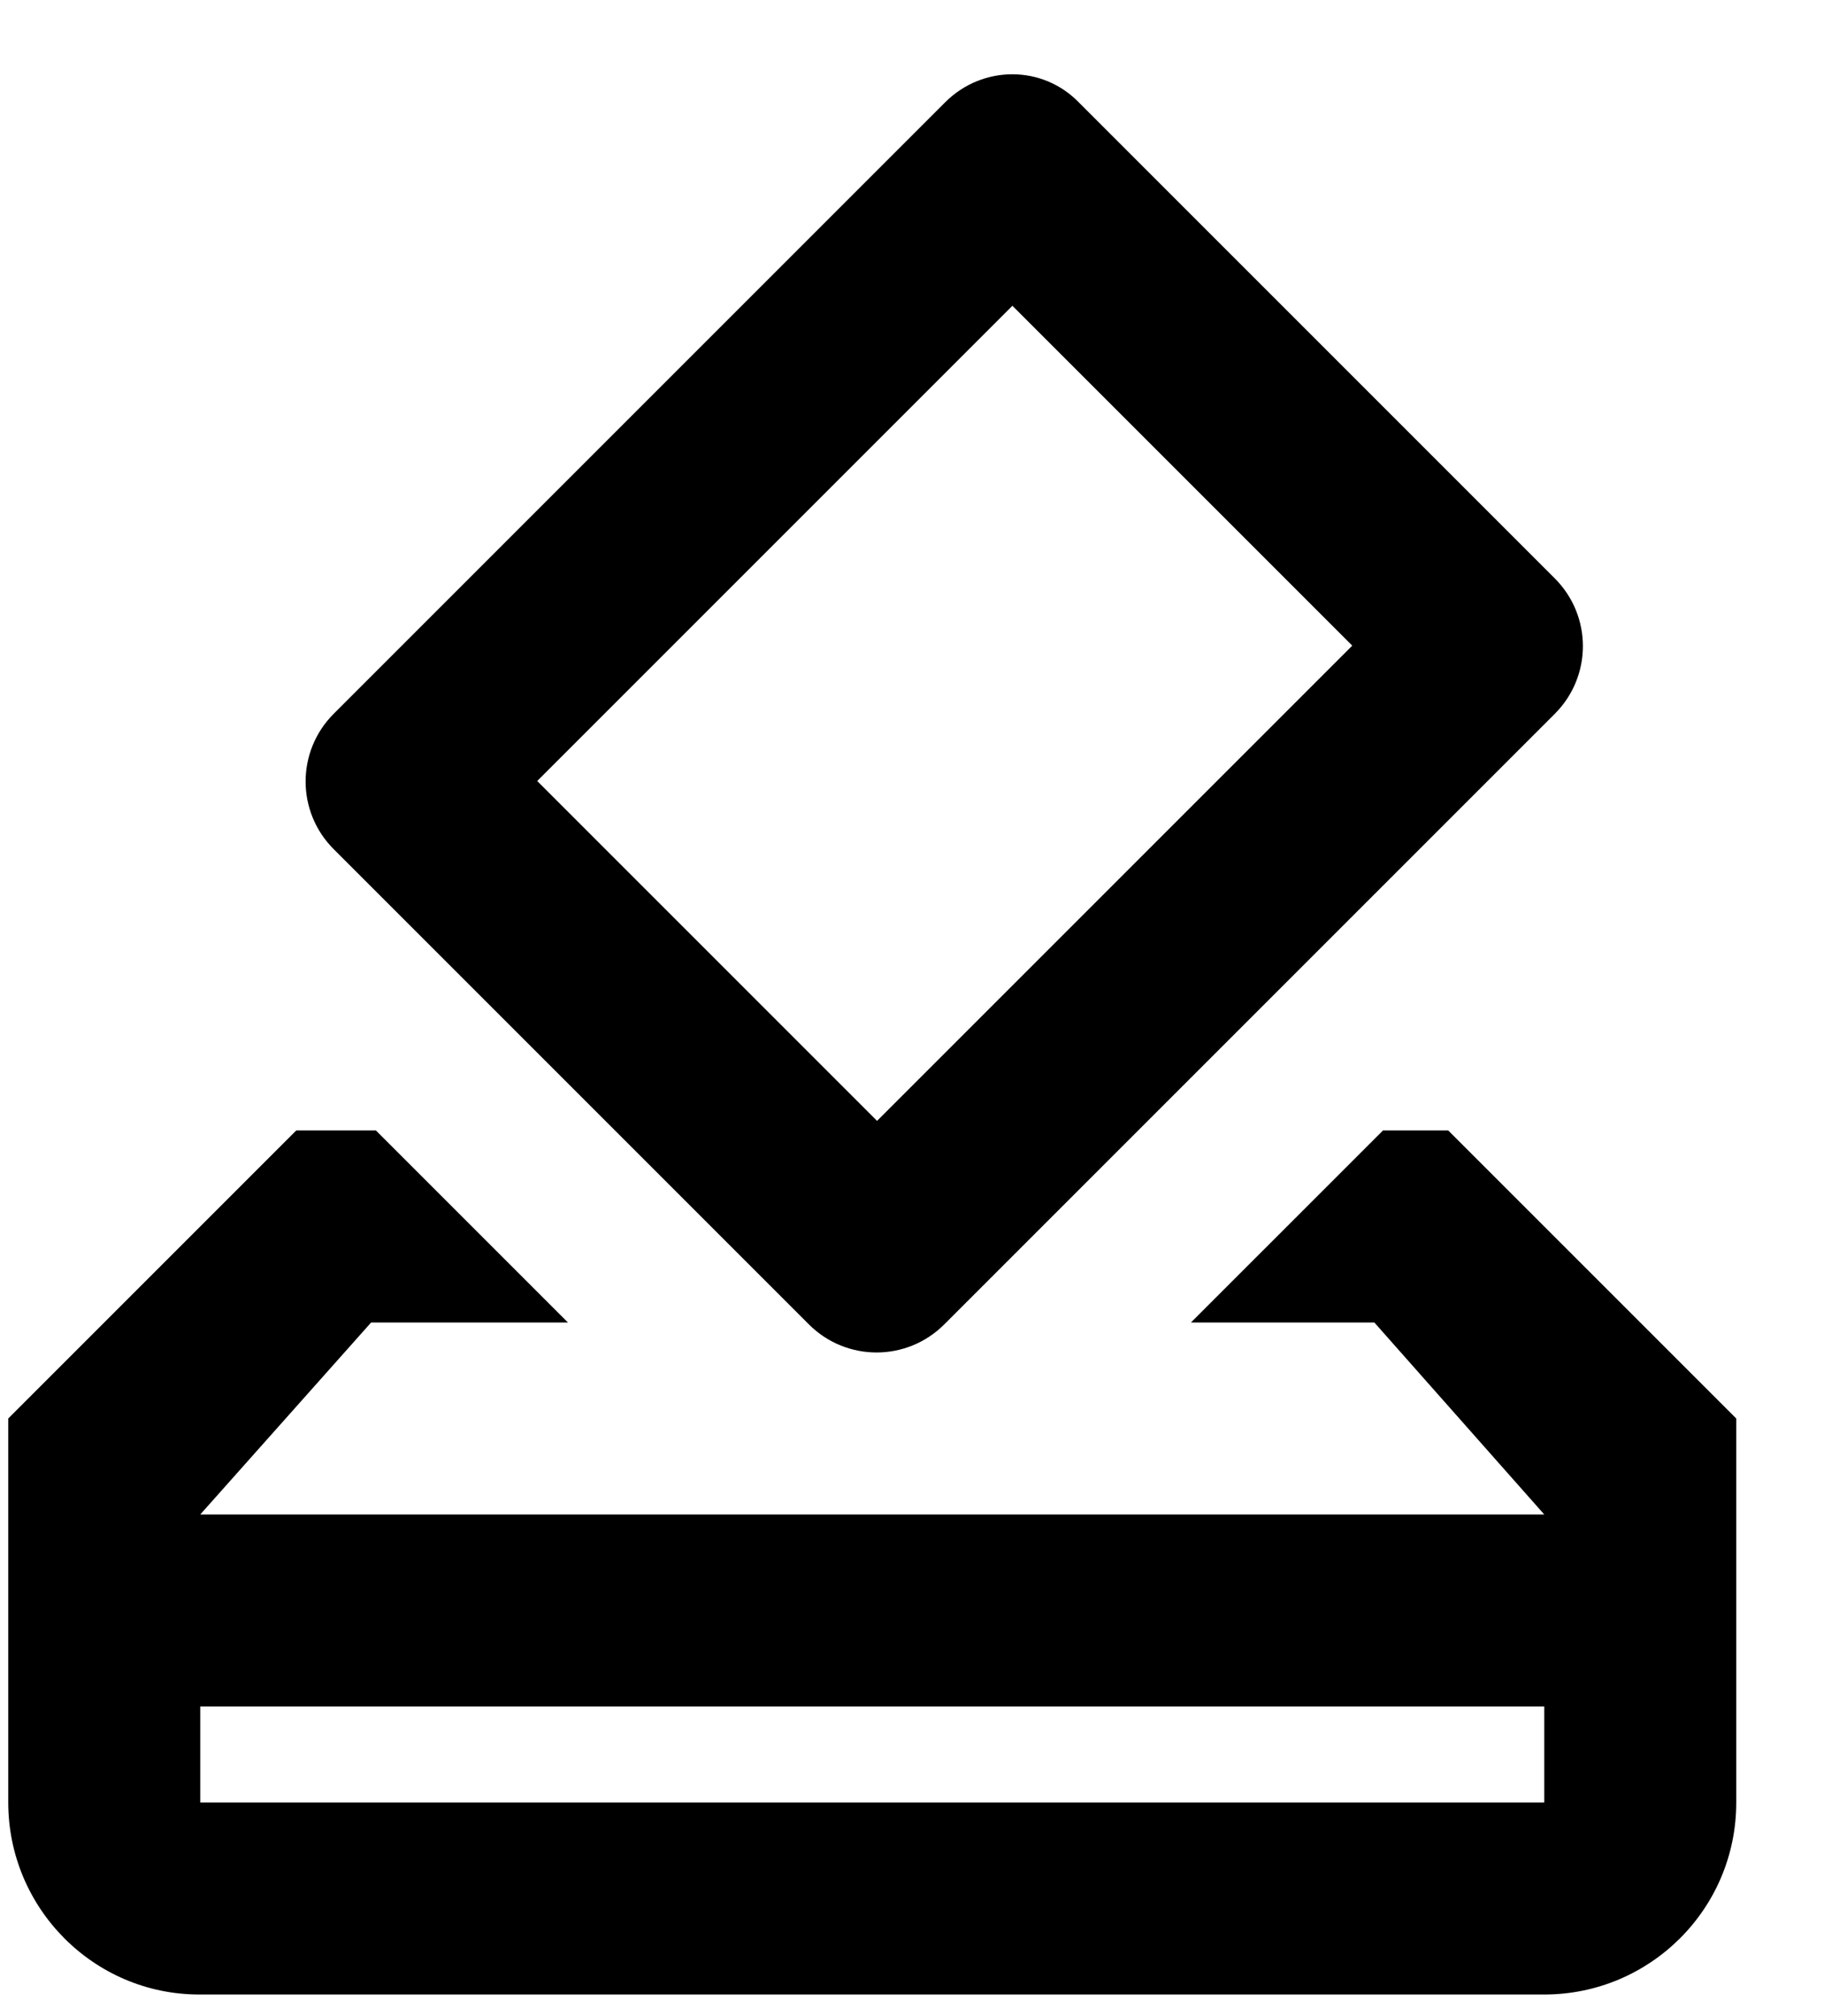 <svg width="19" height="21" viewBox="0 0 19 21" fill="none" xmlns="http://www.w3.org/2000/svg">
<path fill-rule="evenodd" clip-rule="evenodd" d="M8.426 13.795C8.816 14.185 9.446 14.185 9.836 13.795L16.196 7.435C16.586 7.045 16.586 6.415 16.196 6.025L11.246 1.075C10.866 0.675 10.236 0.675 9.846 1.065L3.476 7.435C3.086 7.825 3.086 8.455 3.476 8.845L8.426 13.795ZM14.406 11.775H15.086L18.086 14.775V18.775C18.086 19.885 17.186 20.775 16.086 20.775H2.076C0.976 20.775 0.086 19.875 0.086 18.775V14.775L3.086 11.775H3.916L5.916 13.775H3.866L2.086 15.775H16.086L14.316 13.775H12.406L14.406 11.775ZM2.086 18.775H16.086V17.775H2.086V18.775ZM14.086 6.725L10.546 3.185L5.596 8.135L9.136 11.675L14.086 6.725Z" fill="black" fillOpacity="0.54"/>
</svg>
